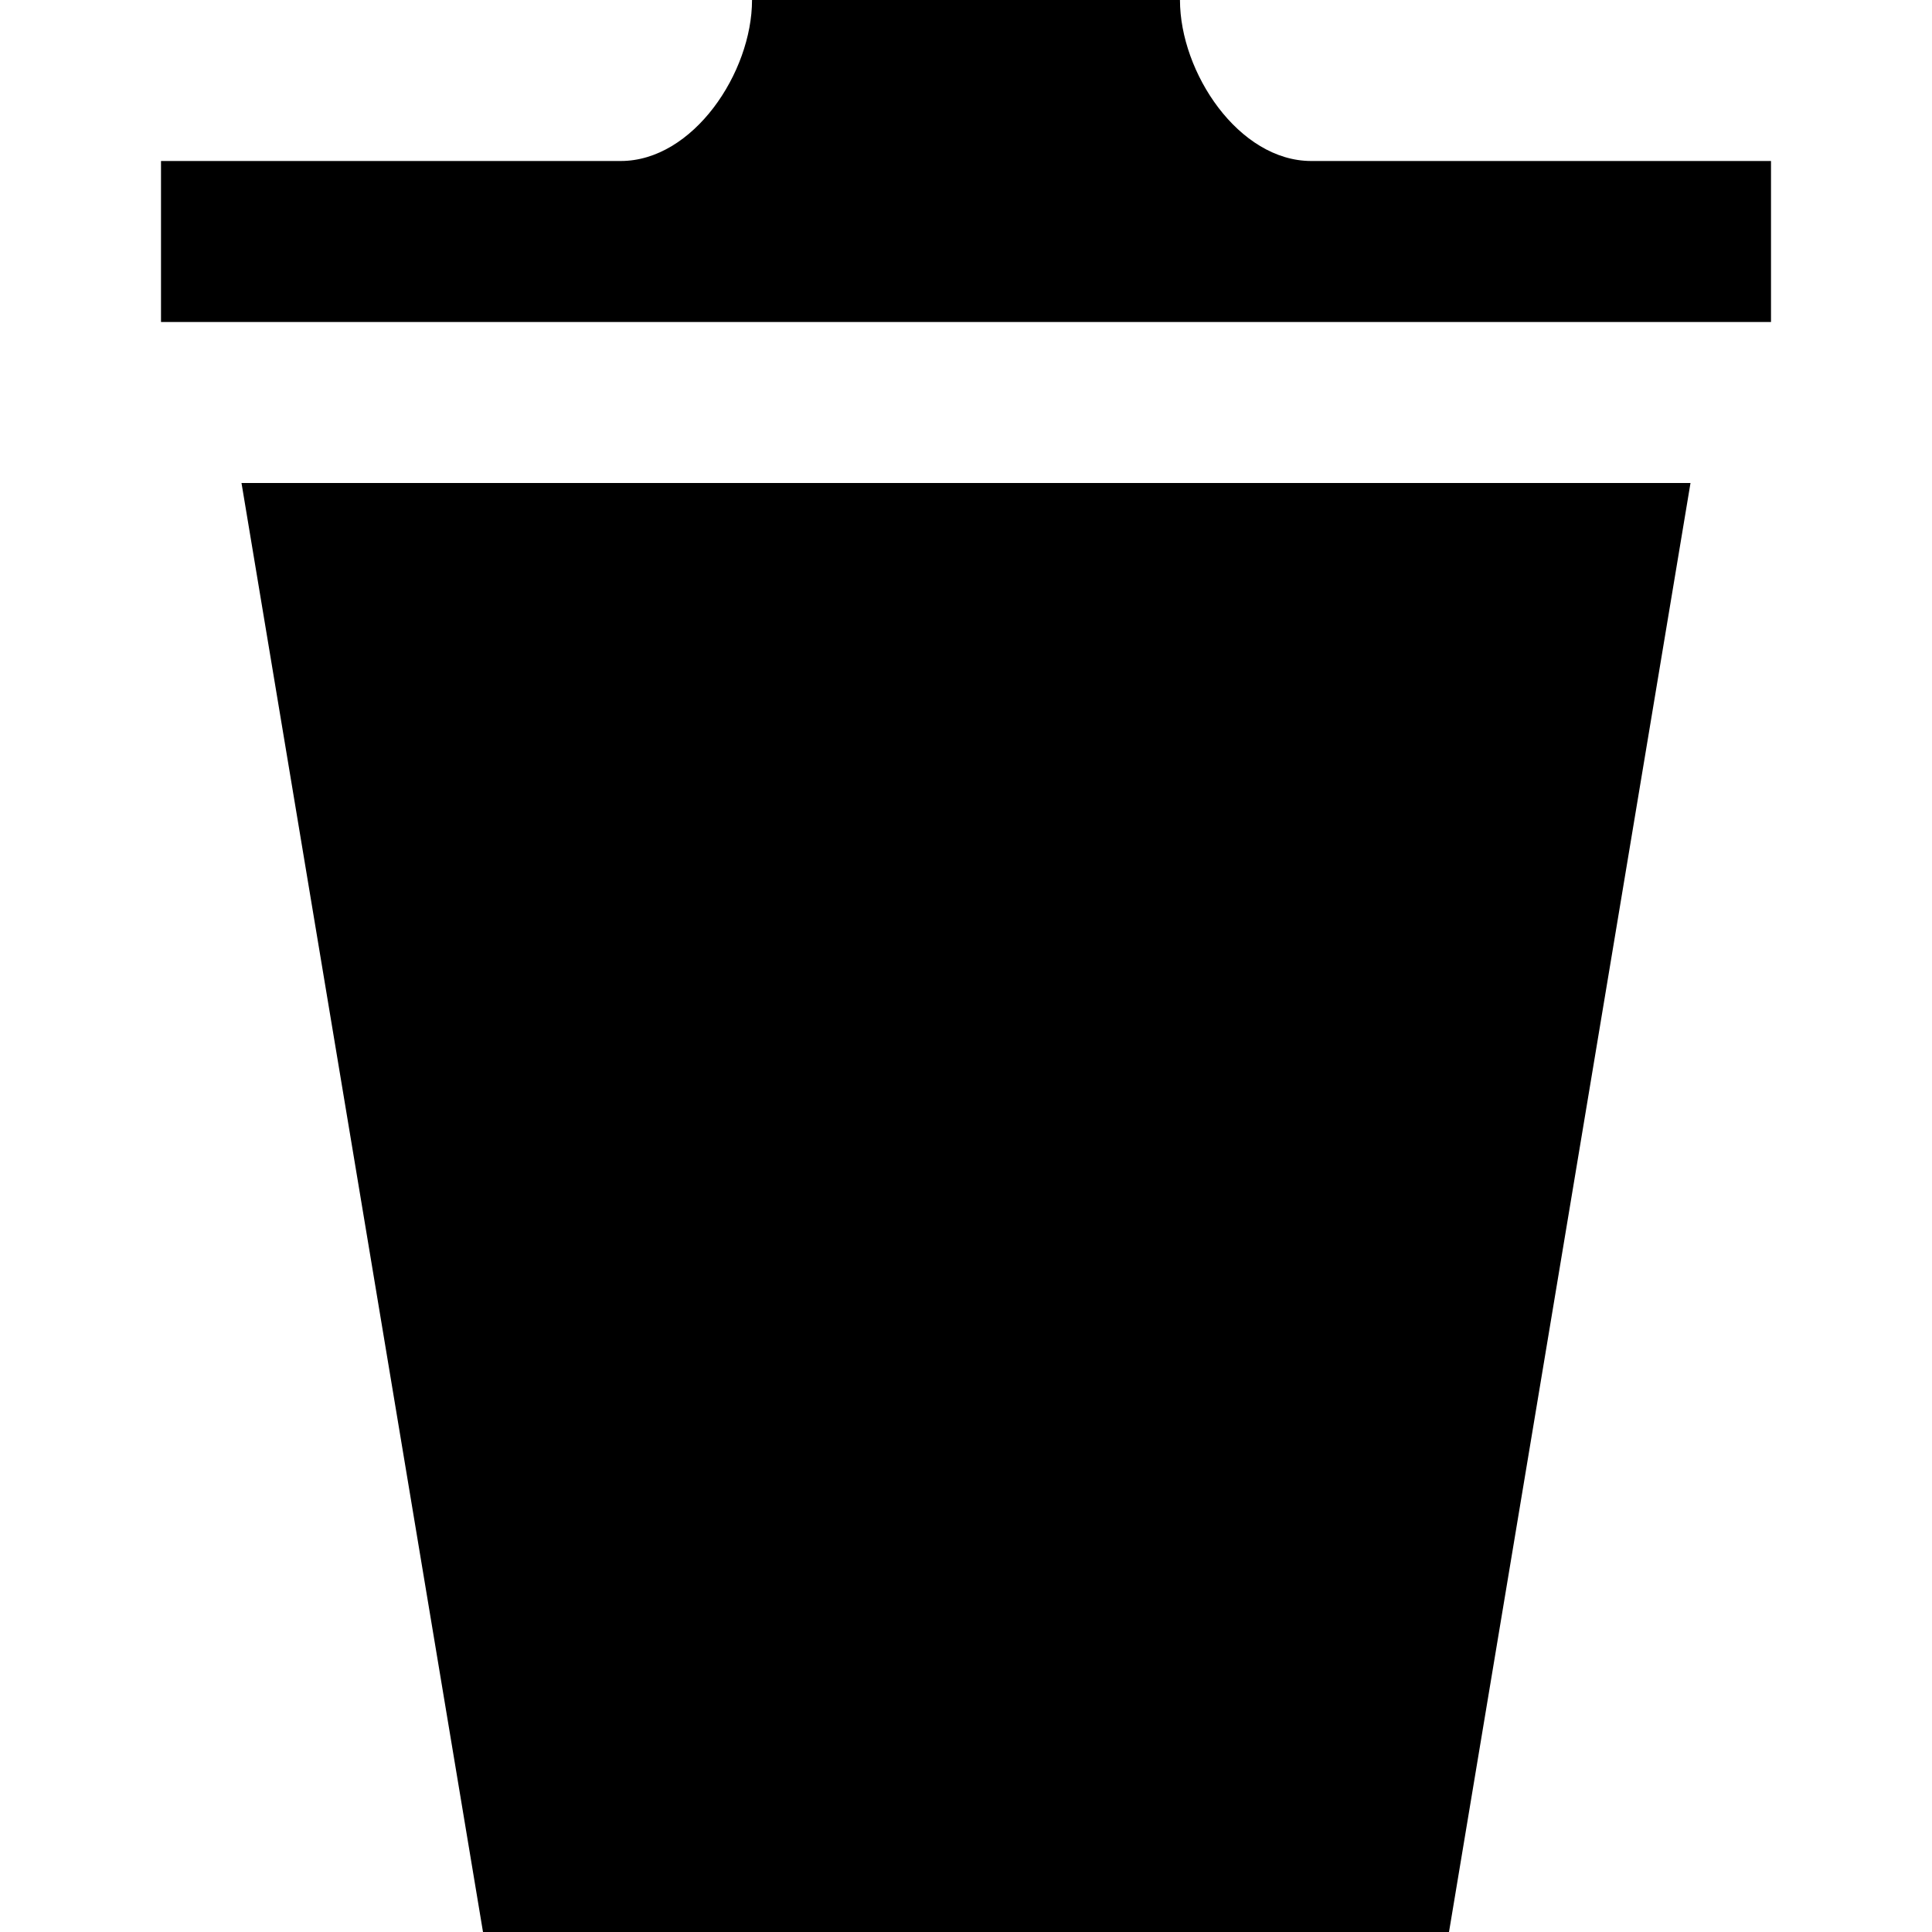 <svg xmlns="http://www.w3.org/2000/svg" width="10" height="10" viewBox="0 0 24 24"><path d="M3 6l3 18h12l3-18h-18zm19-4v2h-20v-2h5.711c.9 0 1.631-1.099 1.631-2h5.316c0 .901.73 2 1.631 2h5.711z"/></svg>